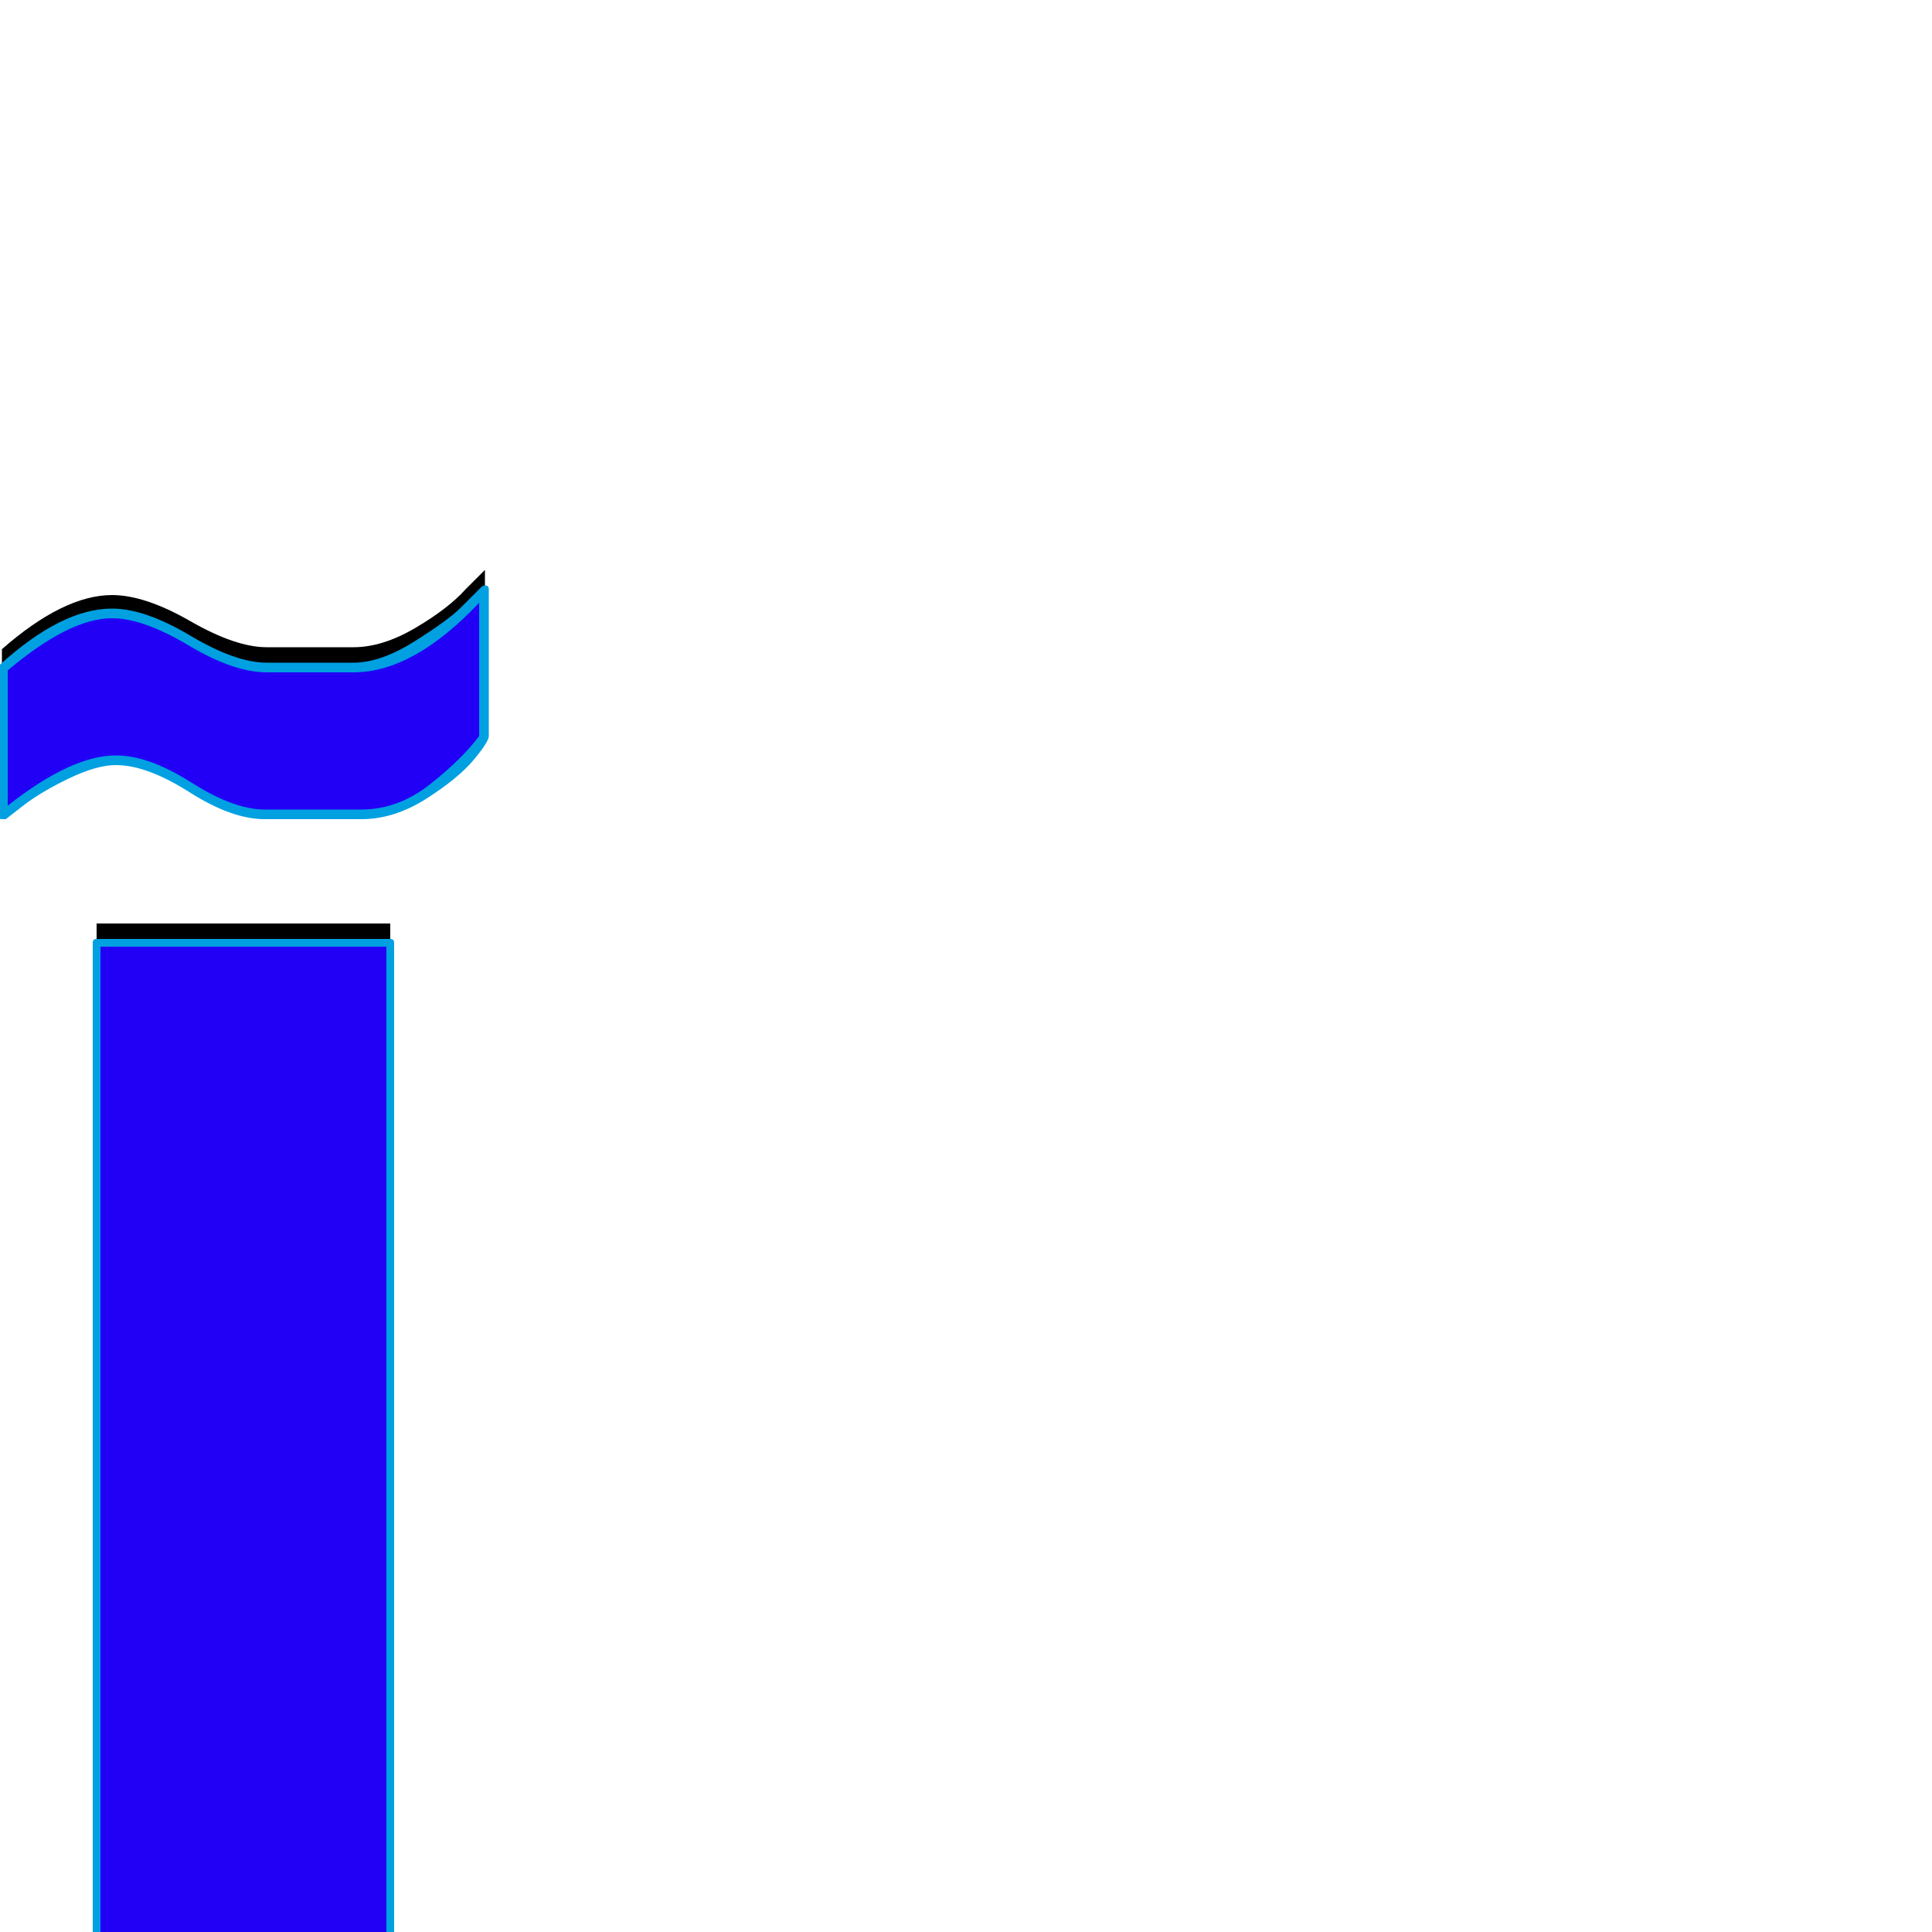 <svg xmlns="http://www.w3.org/2000/svg" viewBox="0 -1000 1000 1000">
	<path fill="#000000" d="M251 -705V-629Q250 -627 242.5 -618Q235 -609 219 -598.5Q203 -588 187 -588H137Q121 -588 98.5 -602Q76 -616 60 -616Q49 -616 34 -609Q19 -602 10 -595L1 -588V-664Q33 -692 58 -692Q75 -692 98.5 -678.5Q122 -665 138 -665Q161 -665 183 -665Q198 -665 215 -675Q232 -685 241 -695ZM50 -522H202V-8H50Z"/>
	<path fill="#2200f5" d="M251 -695V-619Q250 -617 242.5 -608Q235 -599 219 -588.5Q203 -578 187 -578H137Q121 -578 98.5 -592Q76 -606 60 -606Q49 -606 34 -599Q19 -592 10 -585L1 -578V-654Q33 -682 58 -682Q75 -682 98.5 -668.5Q122 -655 138 -655Q161 -655 183 -655Q198 -655 215 -665Q232 -675 241 -685ZM50 -512H202V2H50Z"/>
	<path fill="#00a0e1" d="M138 -652Q121 -652 97.5 -666Q74 -680 58 -680Q36 -680 4 -653V-583Q37 -609 60 -609Q77 -609 99 -595Q121 -581 137 -581H187Q206 -581 222.5 -594Q239 -607 248 -619V-688Q214 -652 183 -652Q183 -652 138 -652ZM58 -685Q75 -685 98.5 -671Q122 -657 138 -657Q161 -657 183 -657Q197 -657 214.5 -668Q232 -679 238.5 -685.5Q245 -692 249 -696Q250 -697 251 -697Q253 -697 253 -695V-619Q253 -616 245 -606.5Q237 -597 220.5 -586.5Q204 -576 187 -576H137Q120 -576 98 -590Q76 -604 60 -604Q50 -604 35.5 -597Q21 -590 12 -583L3 -576Q2 -576 1 -576Q-1 -576 -1 -578V-654Q-1 -655 0 -656Q32 -685 58 -685ZM200 -510H52V0H200ZM50 -514H202Q204 -514 204 -512V2Q204 4 202 4H50Q48 4 48 2V-512Q48 -514 50 -514Z"/>
</svg>